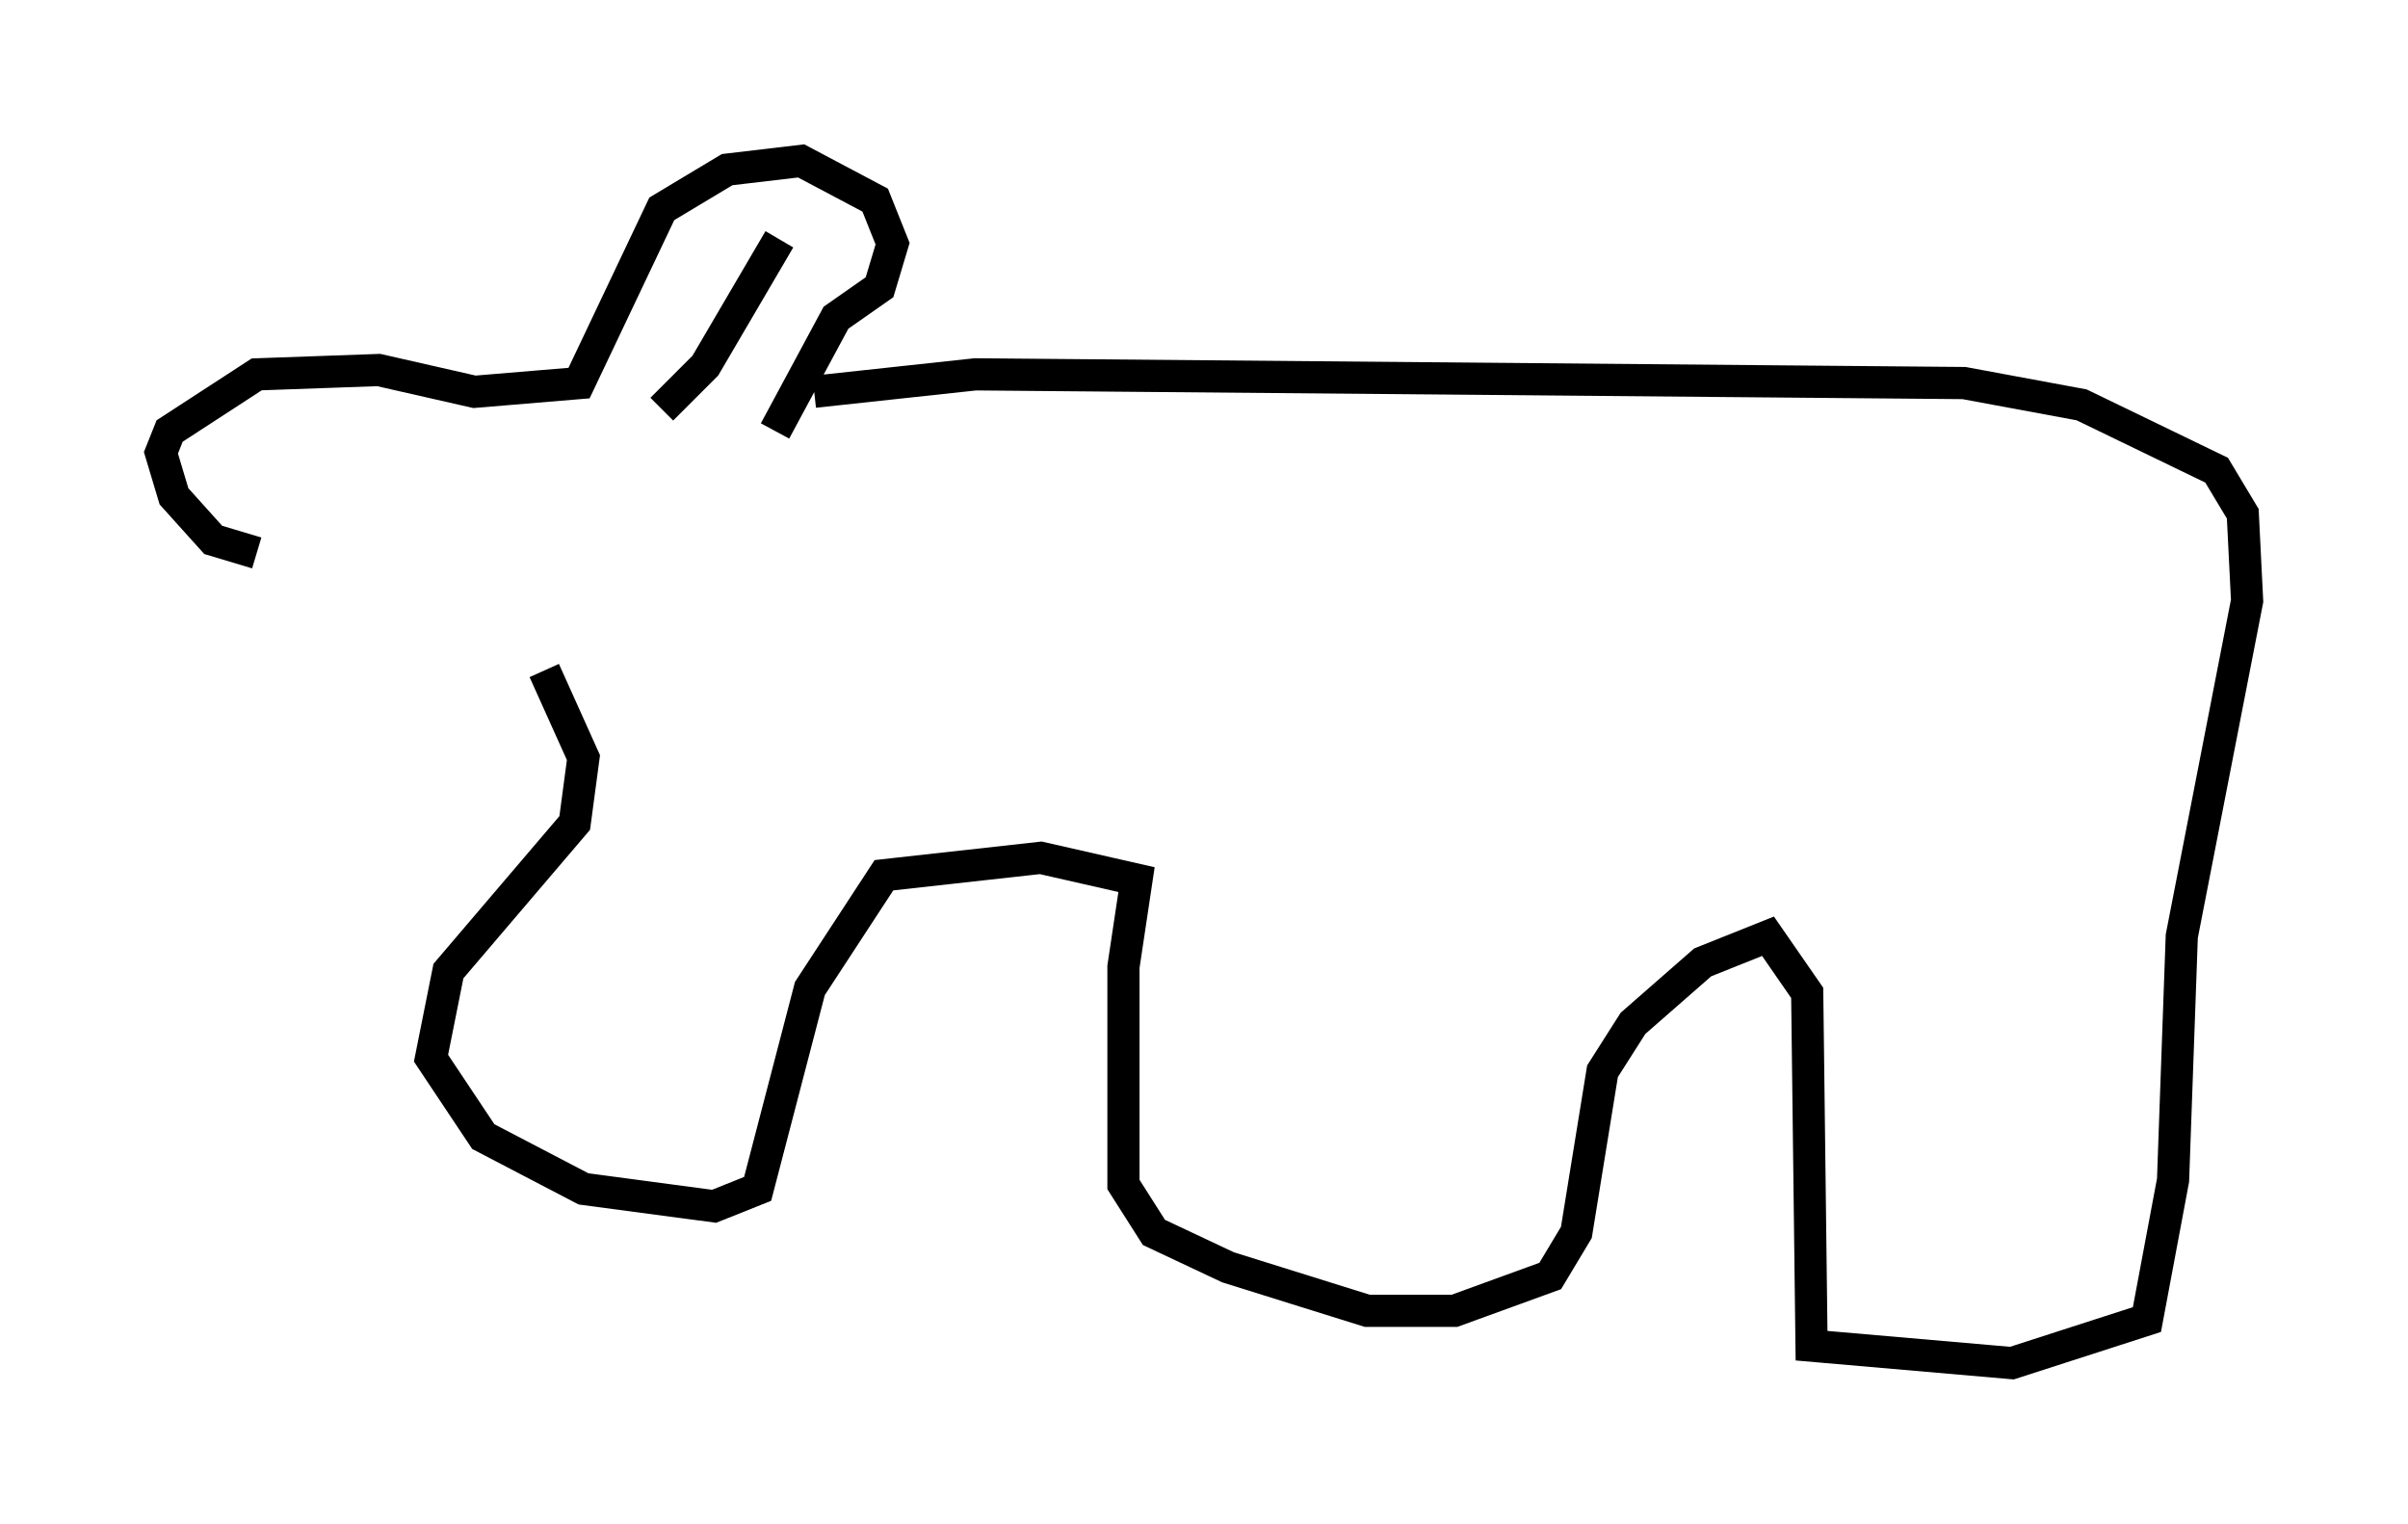 <?xml version="1.0" encoding="utf-8" ?>
<svg baseProfile="full" height="47.347" version="1.1" width="74.817" xmlns="http://www.w3.org/2000/svg" xmlns:ev="http://www.w3.org/2001/xml-events" xmlns:xlink="http://www.w3.org/1999/xlink"><defs /><rect fill="white" height="47.347" width="74.817" x="0" y="0" /><path d="M15.555, 17.178 m-7.578, 0.0 l-1.353, -0.406 -1.218, -1.353 l-0.406, -1.353 0.271, -0.677 l2.706, -1.759 3.789, -0.135 l2.977, 0.677 3.248, -0.271 l2.571, -5.413 2.03, -1.218 l2.3, -0.271 2.3, 1.218 l0.541, 1.353 -0.406, 1.353 l-1.353, 0.947 -1.894, 3.518 m-3.518, -0.677 l1.353, -1.353 2.3, -3.924 m1.083, 4.736 l5.007, -0.541 30.717, 0.271 l3.654, 0.677 4.195, 2.03 l0.812, 1.353 0.135, 2.706 l-2.03, 10.419 -0.271, 7.578 l-0.812, 4.33 -4.195, 1.353 l-6.225, -0.541 -0.135, -10.961 l-1.218, -1.759 -2.03, 0.812 l-2.165, 1.894 -0.947, 1.488 l-0.812, 5.007 -0.812, 1.353 l-2.977, 1.083 -2.706, 0.0 l-4.33, -1.353 -2.3, -1.083 l-0.947, -1.488 0.0, -6.766 l0.406, -2.706 -2.977, -0.677 l-4.871, 0.541 -2.3, 3.518 l-1.624, 6.225 -1.353, 0.541 l-4.059, -0.541 -3.112, -1.624 l-1.624, -2.436 0.541, -2.706 l3.924, -4.601 0.271, -2.03 l-1.218, -2.706 " fill="none" stroke="black" stroke-width="1" /></svg>